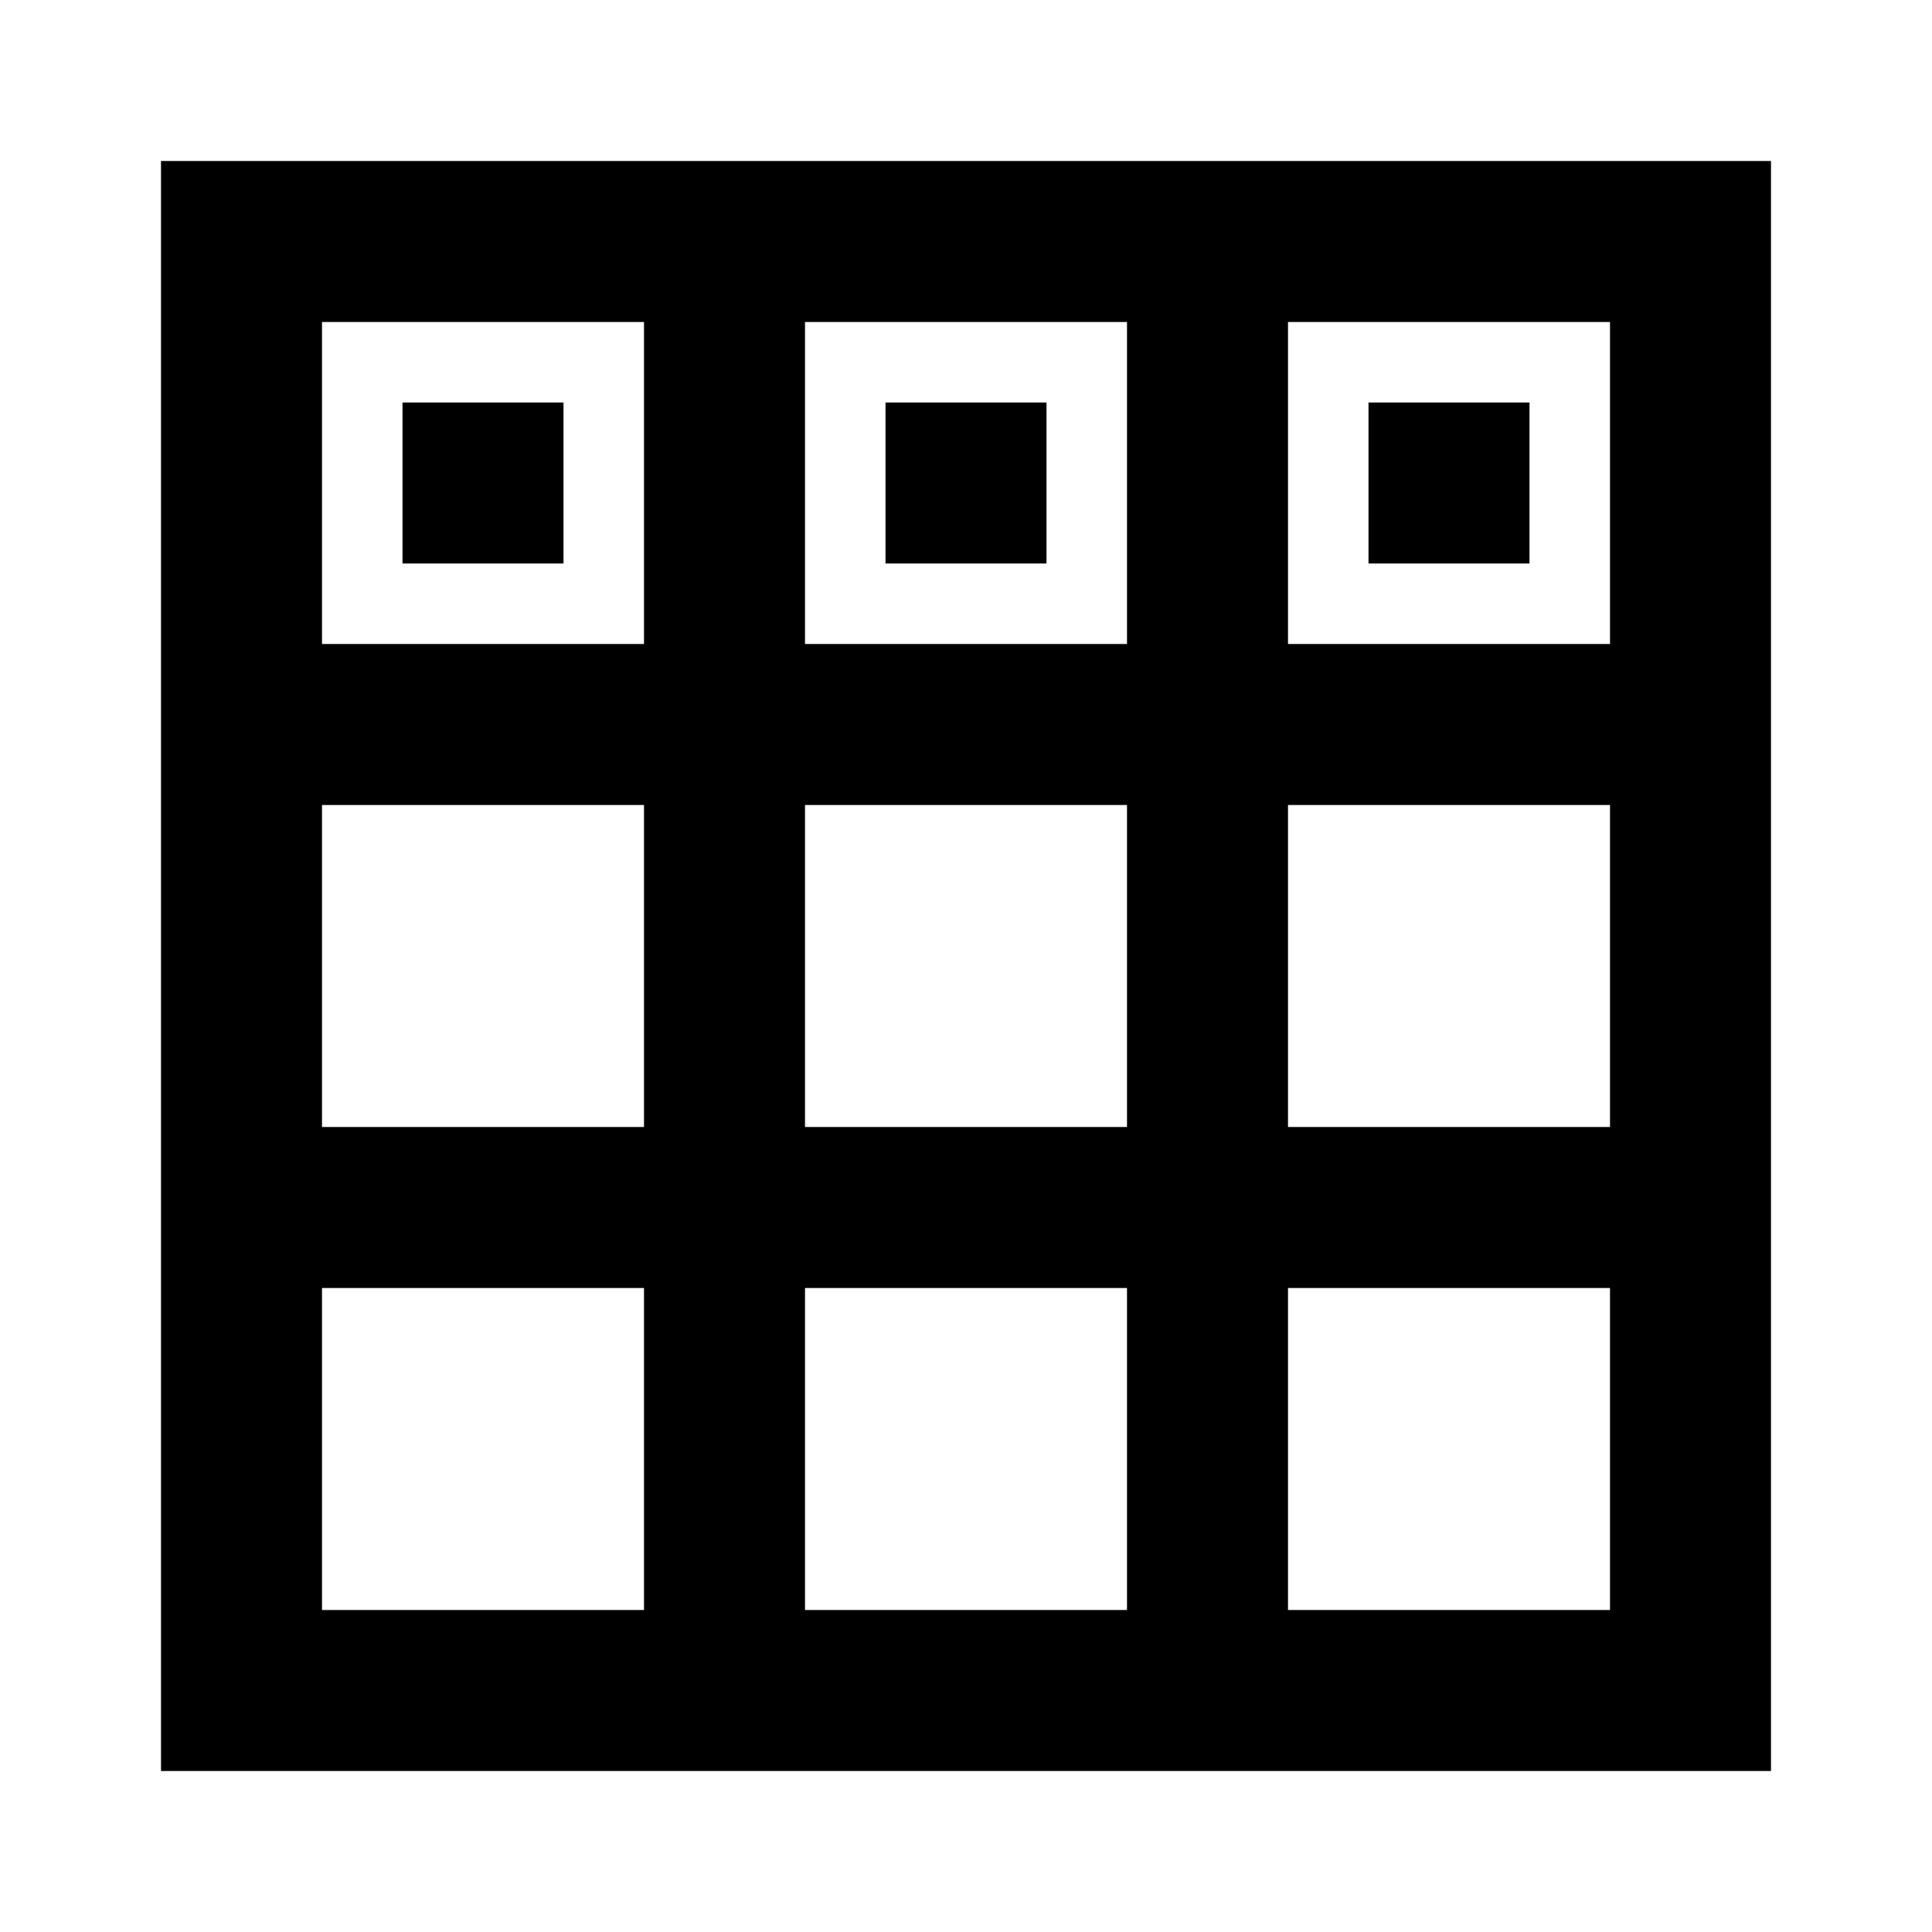 <?xml version="1.0" encoding="utf-8"?>
<!-- Generator: Adobe Illustrator 15.1.0, SVG Export Plug-In . SVG Version: 6.00 Build 0)  -->
<!DOCTYPE svg PUBLIC "-//W3C//DTD SVG 1.1//EN" "http://www.w3.org/Graphics/SVG/1.1/DTD/svg11.dtd">
<svg version="1.1" id="Layer_1" xmlns="http://www.w3.org/2000/svg" xmlns:xlink="http://www.w3.org/1999/xlink" x="0px" y="0px"
	 width="24px" height="24px" viewBox="0 0 24 24" enable-background="new 0 0 24 24" xml:space="preserve">
<path d="M22,22H2V2h20V22z M4,20h16V4H4V20z"/>
<rect x="8" y="3" width="2" height="18"/>
<rect x="14" y="3" width="2" height="18"/>
<rect x="3" y="8" width="18" height="2"/>
<rect x="3" y="14" width="18" height="2"/>
<rect x="5" y="5" width="2" height="2"/>
<rect x="11" y="5" width="2" height="2"/>
<rect x="17" y="5" width="2" height="2"/>
</svg>
